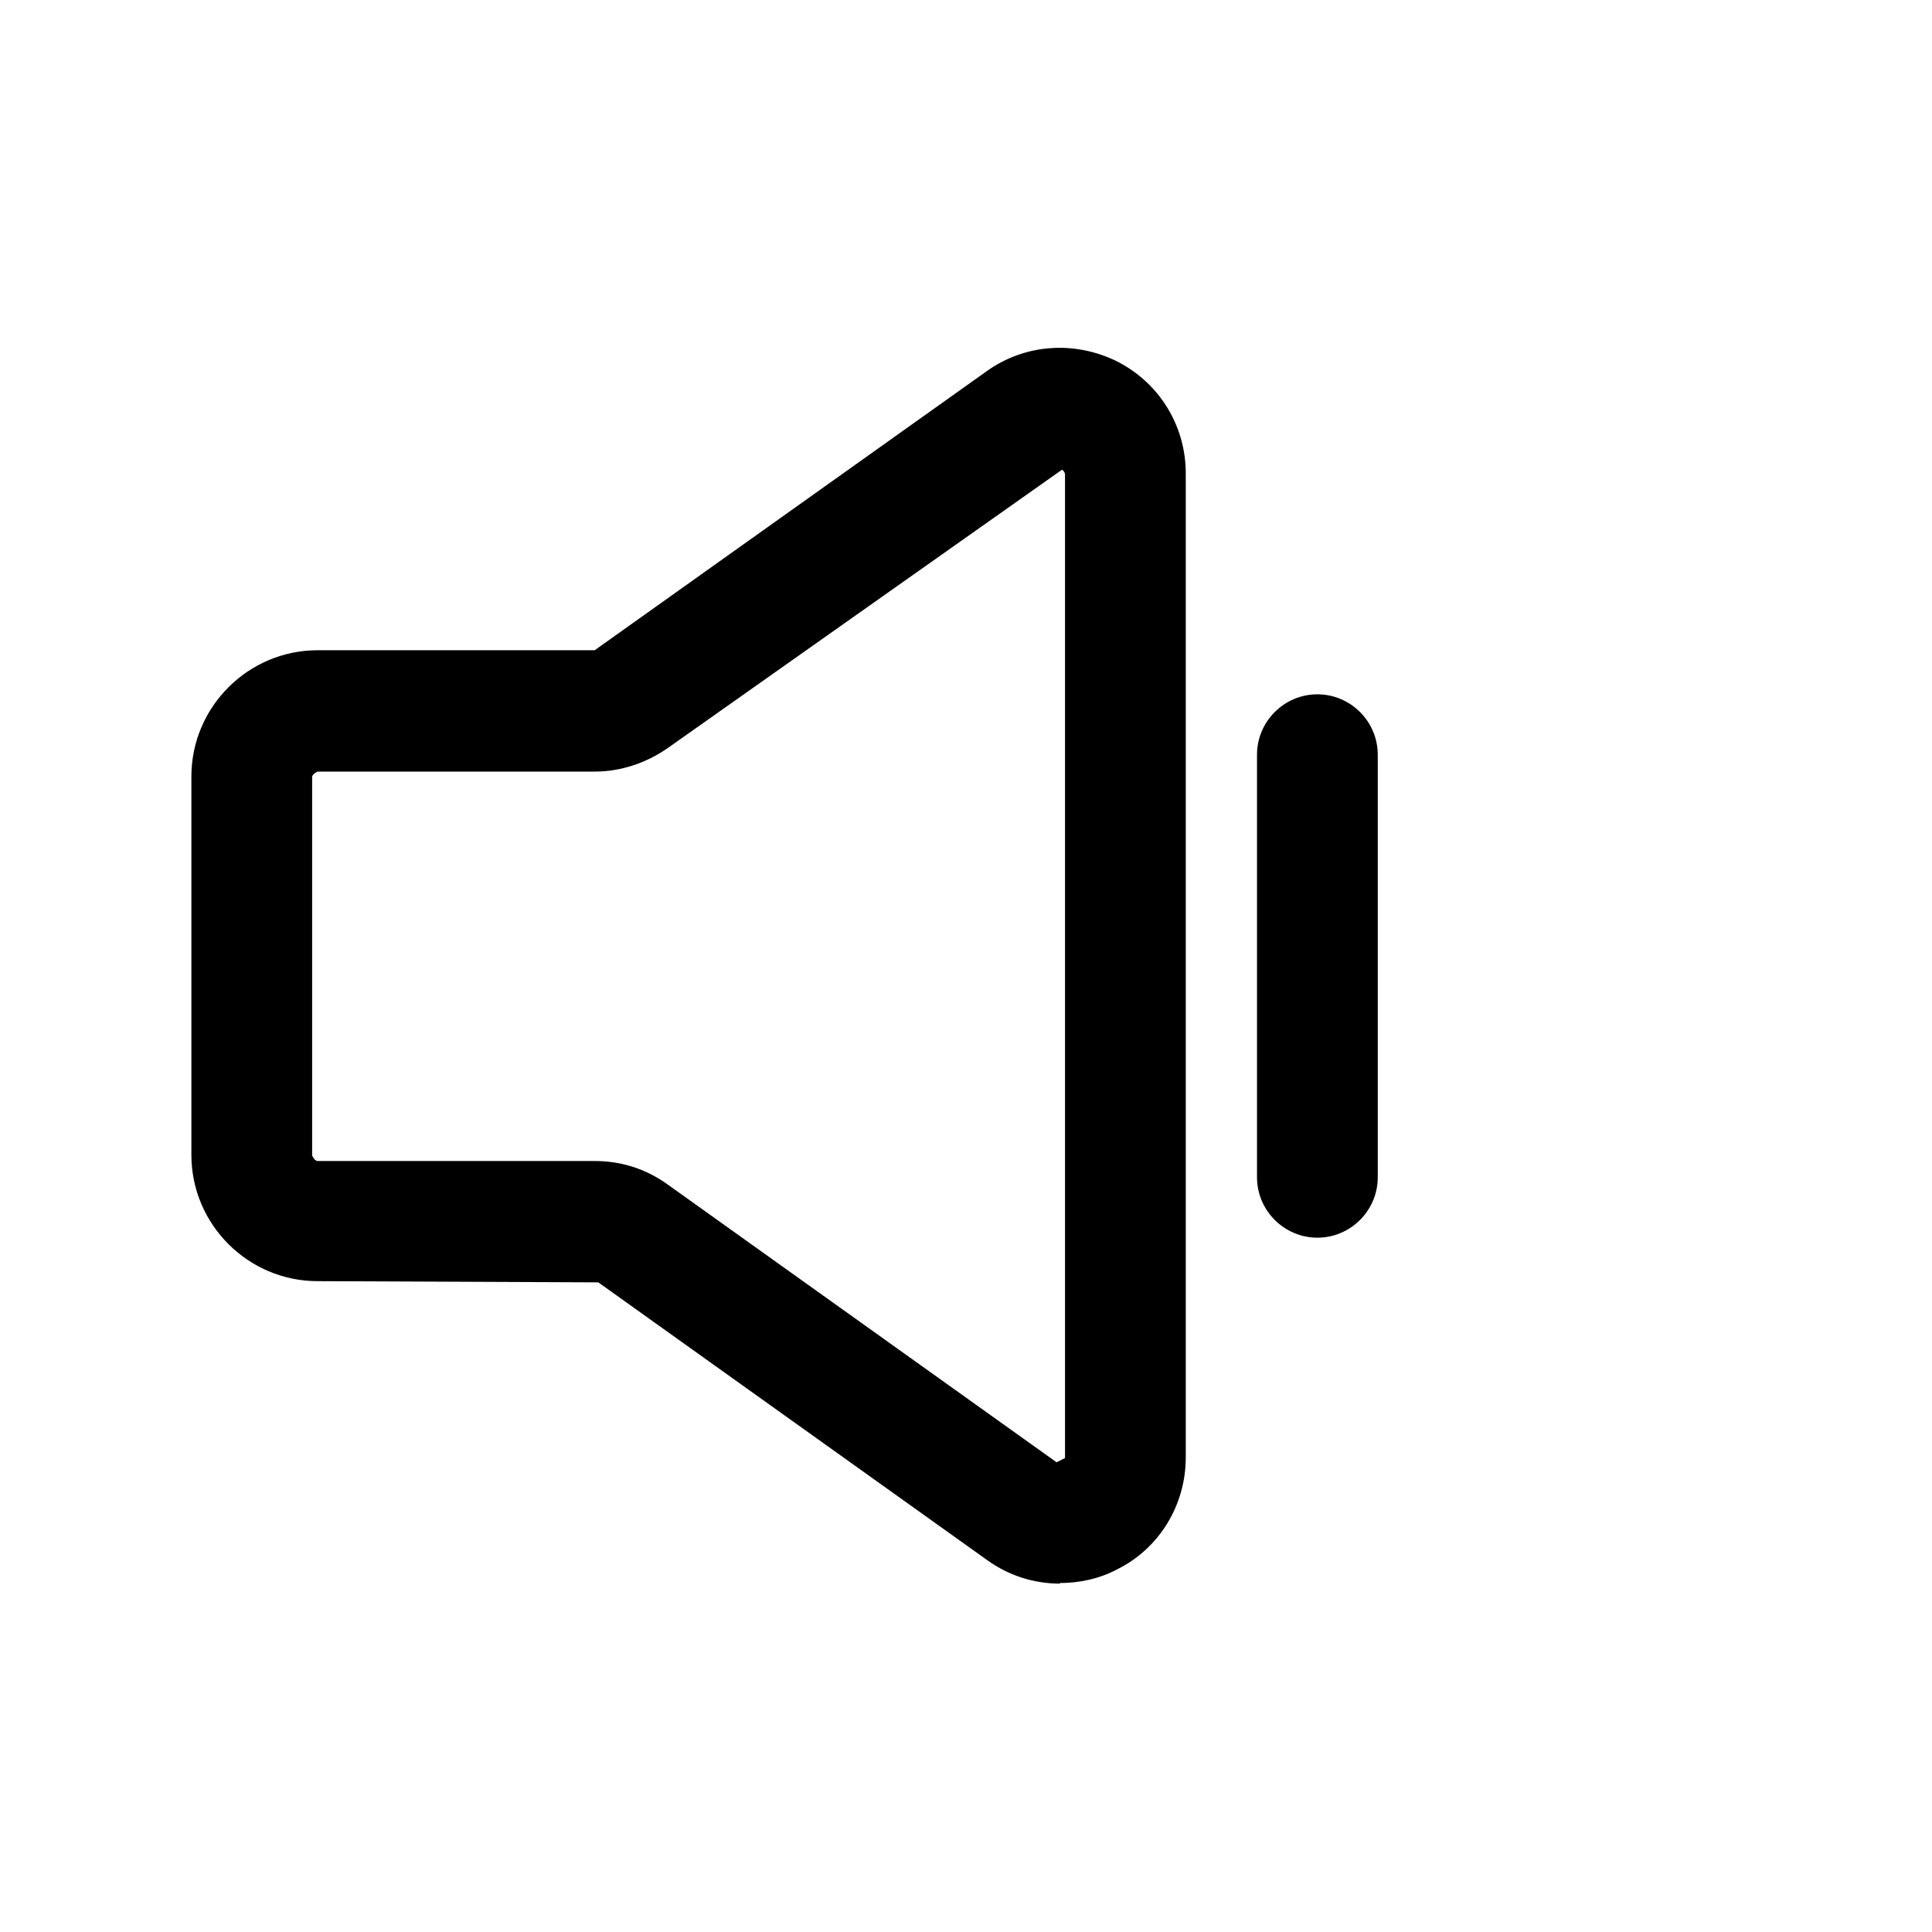 <?xml version="1.0" encoding="UTF-8"?><svg id="a" xmlns="http://www.w3.org/2000/svg" viewBox="0 0 32 32"><path d="M17.56,26.23c-.43,0-.85-.13-1.21-.39l-6.44-4.6-4.65-.02c-1.15,0-2.09-.94-2.09-2.09v-6.27c0-1.15,.94-2.09,2.09-2.09h4.59l6.49-4.62c.64-.46,1.47-.51,2.17-.16,.7,.36,1.13,1.07,1.13,1.85V24.14c0,.78-.43,1.5-1.13,1.85-.3,.16-.63,.23-.96,.23ZM5.26,12.78s-.09,.04-.09,.09v6.27s.04,.09,.09,.09h4.59c.44,0,.85,.13,1.21,.39l6.44,4.6,.14-.07V7.86s0-.05-.05-.08l-6.53,4.61c-.36,.25-.78,.39-1.21,.39H5.26Z"/><path d="M21.82,20.5c-.55,0-1-.45-1-1v-7c0-.55,.45-1,1-1s1,.45,1,1v7c0,.55-.45,1-1,1Z"/></svg>